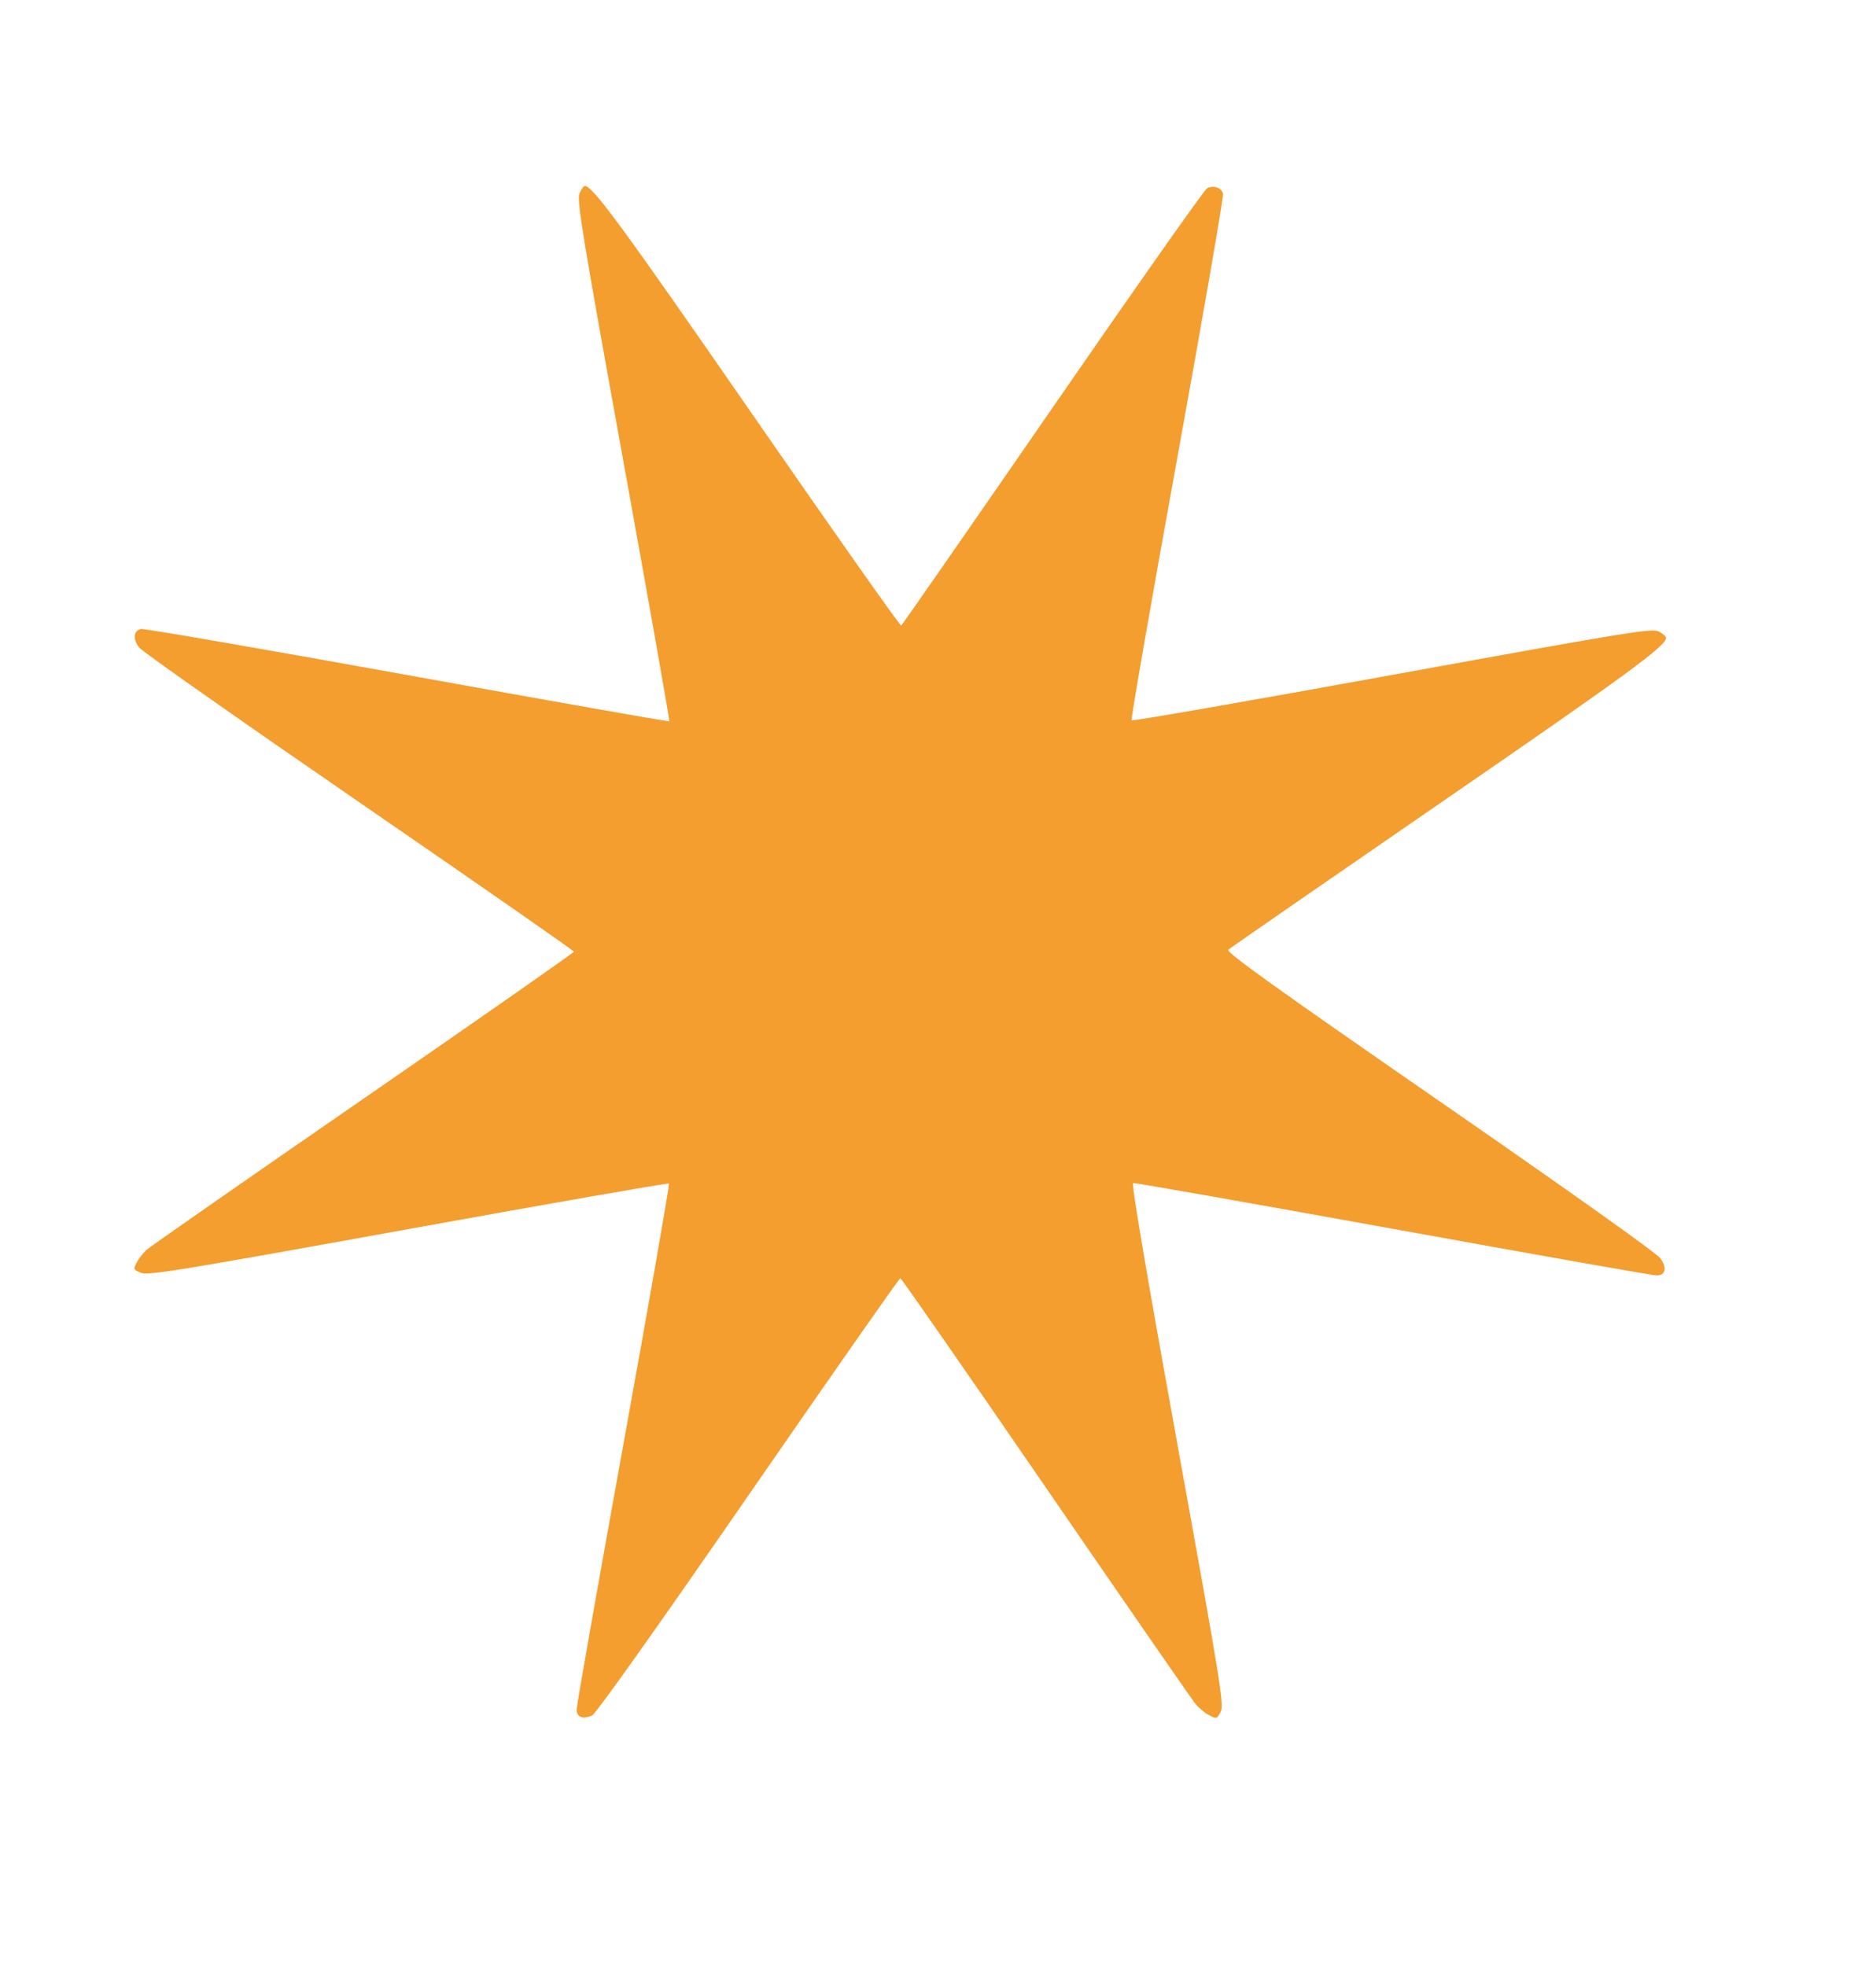 <svg xmlns="http://www.w3.org/2000/svg" width="706" height="740"><path fill-rule="evenodd" fill="#f39e2f" d="M218.057 72.863c-1.026 2.476 1.207 16.079 16.505 100.541 9.73 53.722 17.522 97.844 17.315 98.048-.208.205-44.632-7.635-98.721-17.422-54.09-9.786-99.16-17.58-100.158-17.319-2.881.753-3.089 4.027-.455 7.158 1.304 1.549 38.609 27.75 82.9 58.224s80.536 55.701 80.543 56.059c.008.359-35.648 25.275-79.236 55.368s-80.305 55.675-81.595 56.848-2.964 3.321-3.719 4.773c-1.308 2.513-1.23 2.702 1.597 3.873 2.619 1.085 14.538-.864 100.582-16.445 53.686-9.722 97.848-17.439 98.138-17.149s-7.411 44.364-17.113 97.942C224.938 596.941 217 641.92 217 643.316c0 2.915 2.288 3.828 5.796 2.313 1.416-.612 23.956-32.344 58.823-82.81 31.09-45.001 56.832-81.803 57.204-81.783.373.02 24.977 35.422 54.677 78.67s55.066 79.924 56.369 81.5 3.652 3.529 5.219 4.34c2.743 1.418 2.905 1.368 4.292-1.315 1.333-2.576.096-10.218-16.301-100.759-11.403-62.963-17.357-98.07-16.661-98.247.595-.151 44.612 7.611 97.816 17.25S622.052 480 623.377 480c3.415 0 4.067-2.735 1.525-6.4-1.305-1.881-33.95-25.104-83.027-59.064-62.607-43.322-80.594-56.223-79.626-57.114.688-.632 36.351-25.31 79.251-54.839 70.936-48.826 85.5-59.476 85.5-62.519 0-.557-1.237-1.641-2.75-2.409-2.511-1.274-11.24.148-100.25 16.335-53.625 9.751-97.786 17.455-98.135 17.12-.349-.336 7.358-44.648 17.127-98.471s17.544-98.697 17.277-99.717c-.607-2.324-3.612-3.344-6.032-2.049-1.012.542-27.166 37.688-58.121 82.548s-56.593 81.756-56.972 81.99-25.563-35.509-55.963-79.43C233.808 84.652 223.057 70 220.087 70c-.465 0-1.378 1.289-2.03 2.863"/></svg>